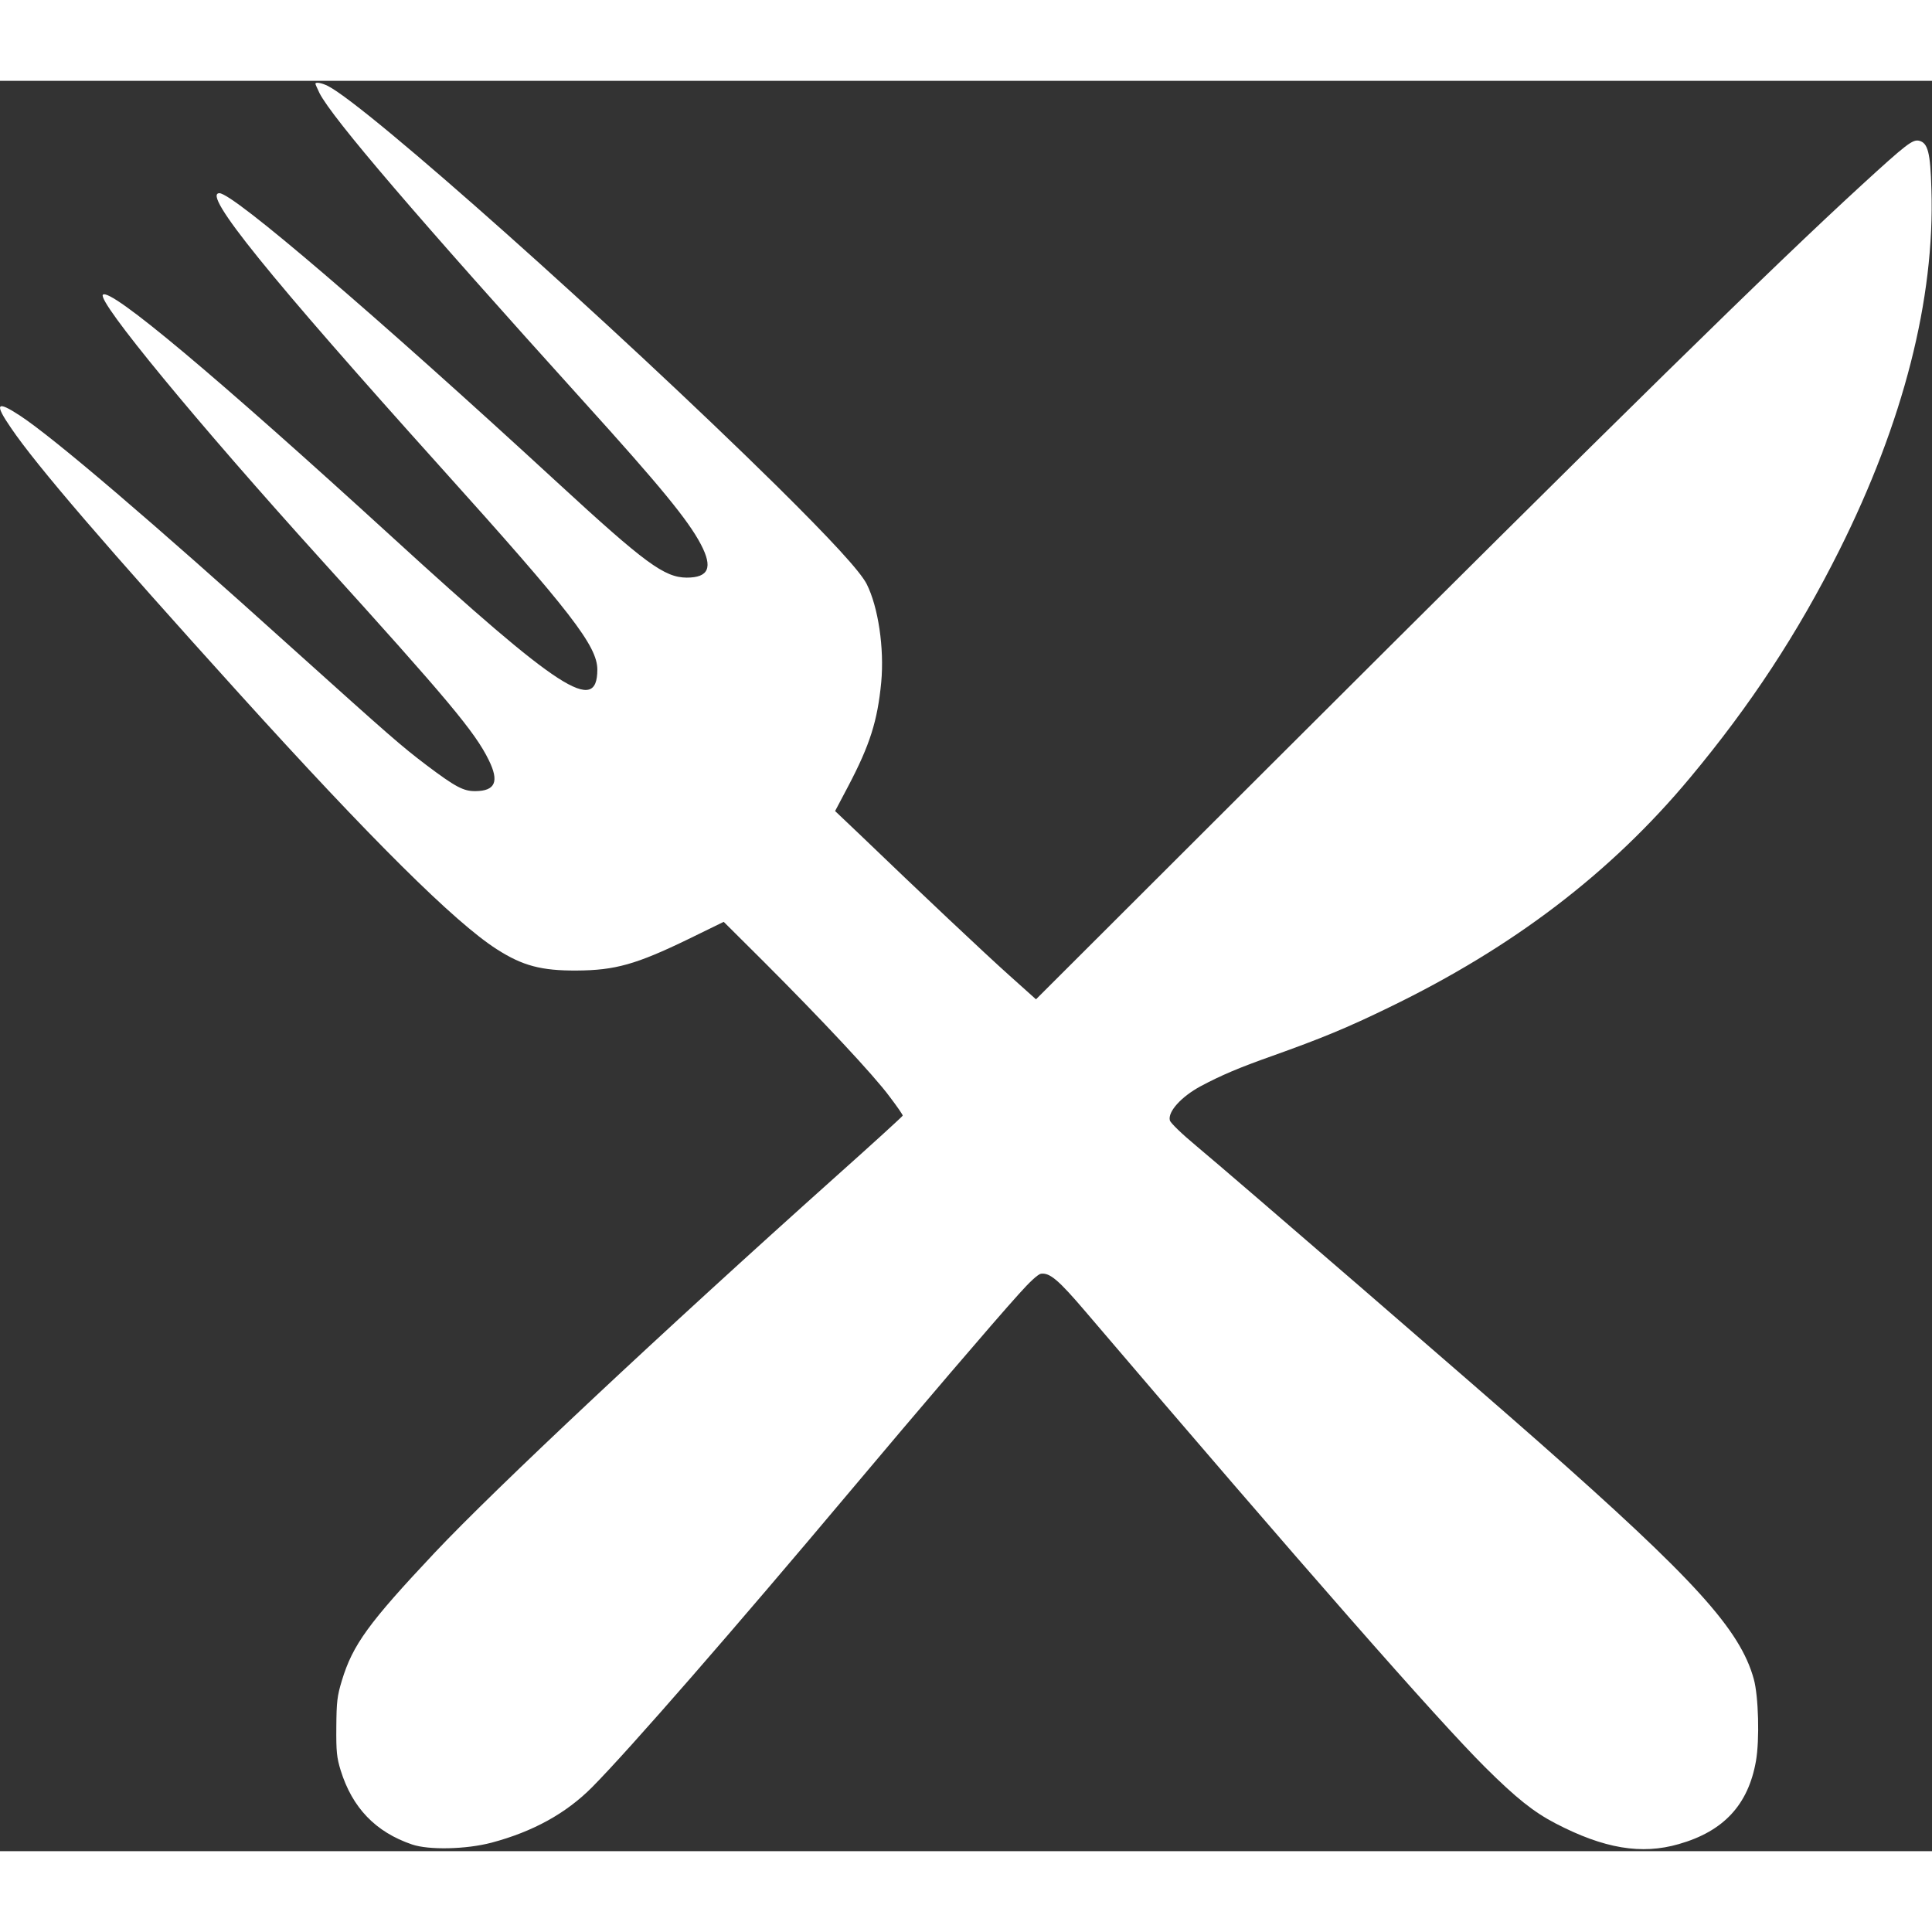 <svg version="1.0" xmlns="http://www.w3.org/2000/svg"
 width="32px" height="32px" viewBox="0 0 980 898"
 preserveAspectRatio="xMidYMid meet">

<rect x="0" y="0" width="980" height="898" fill="#333333" stroke="none"/>

<g transform="translate(0,898) scale(0.1,-0.1)"
fill="#ffffff" stroke="none">
<path d="M1600 8965 c0 -3 10 -25 21 -48 66 -128 493 -627 1338 -1562 391
-432 532 -604 596 -726 62 -118 40 -169 -72 -169 -113 1 -210 72 -653 480
-923 850 -1647 1470 -1717 1470 -90 0 249 -419 1127 -1395 657 -730 790 -902
790 -1022 -1 -228 -188 -107 -1040 672 -894 817 -1431 1267 -1468 1230 -31
-31 479 -650 1107 -1344 645 -712 781 -875 850 -1016 54 -109 34 -157 -67
-158 -61 -1 -103 22 -249 132 -129 98 -176 139 -684 596 -708 639 -1206 1064
-1378 1177 -119 78 -131 62 -45 -63 128 -189 485 -604 1159 -1349 665 -735
1092 -1159 1305 -1295 131 -84 226 -109 405 -108 195 1 302 31 568 160 l178
87 205 -204 c293 -293 558 -576 636 -682 38 -50 68 -93 67 -97 0 -3 -151 -141
-336 -306 -885 -792 -1729 -1583 -2038 -1911 -335 -356 -416 -467 -471 -649
-24 -79 -27 -108 -28 -235 -1 -125 2 -155 22 -220 59 -190 177 -313 362 -376
85 -29 274 -25 403 9 211 56 379 149 511 282 190 192 722 803 1316 1510 336
400 718 847 848 991 57 64 97 100 112 103 45 6 89 -31 227 -193 1108 -1299
1782 -2067 2027 -2311 157 -156 245 -226 356 -284 246 -128 436 -160 626 -105
228 65 352 200 391 421 19 108 13 330 -11 416 -69 251 -301 506 -1091 1203
-300 265 -1554 1349 -1733 1498 -77 64 -135 120 -138 133 -11 44 58 120 156
173 101 54 194 94 364 154 252 90 378 142 592 246 630 305 1125 683 1526 1164
307 368 548 735 757 1153 326 651 486 1277 468 1833 -5 186 -18 235 -62 246
-33 8 -65 -17 -290 -223 -462 -424 -1187 -1135 -3010 -2954 l-1180 -1178 -135
121 c-122 109 -453 421 -764 720 l-120 114 66 125 c111 211 149 332 168 528
16 173 -15 382 -74 499 -33 64 -178 222 -457 498 -819 807 -2075 1926 -2276
2028 -32 16 -63 21 -63 11z"/>
</g>
</svg>
